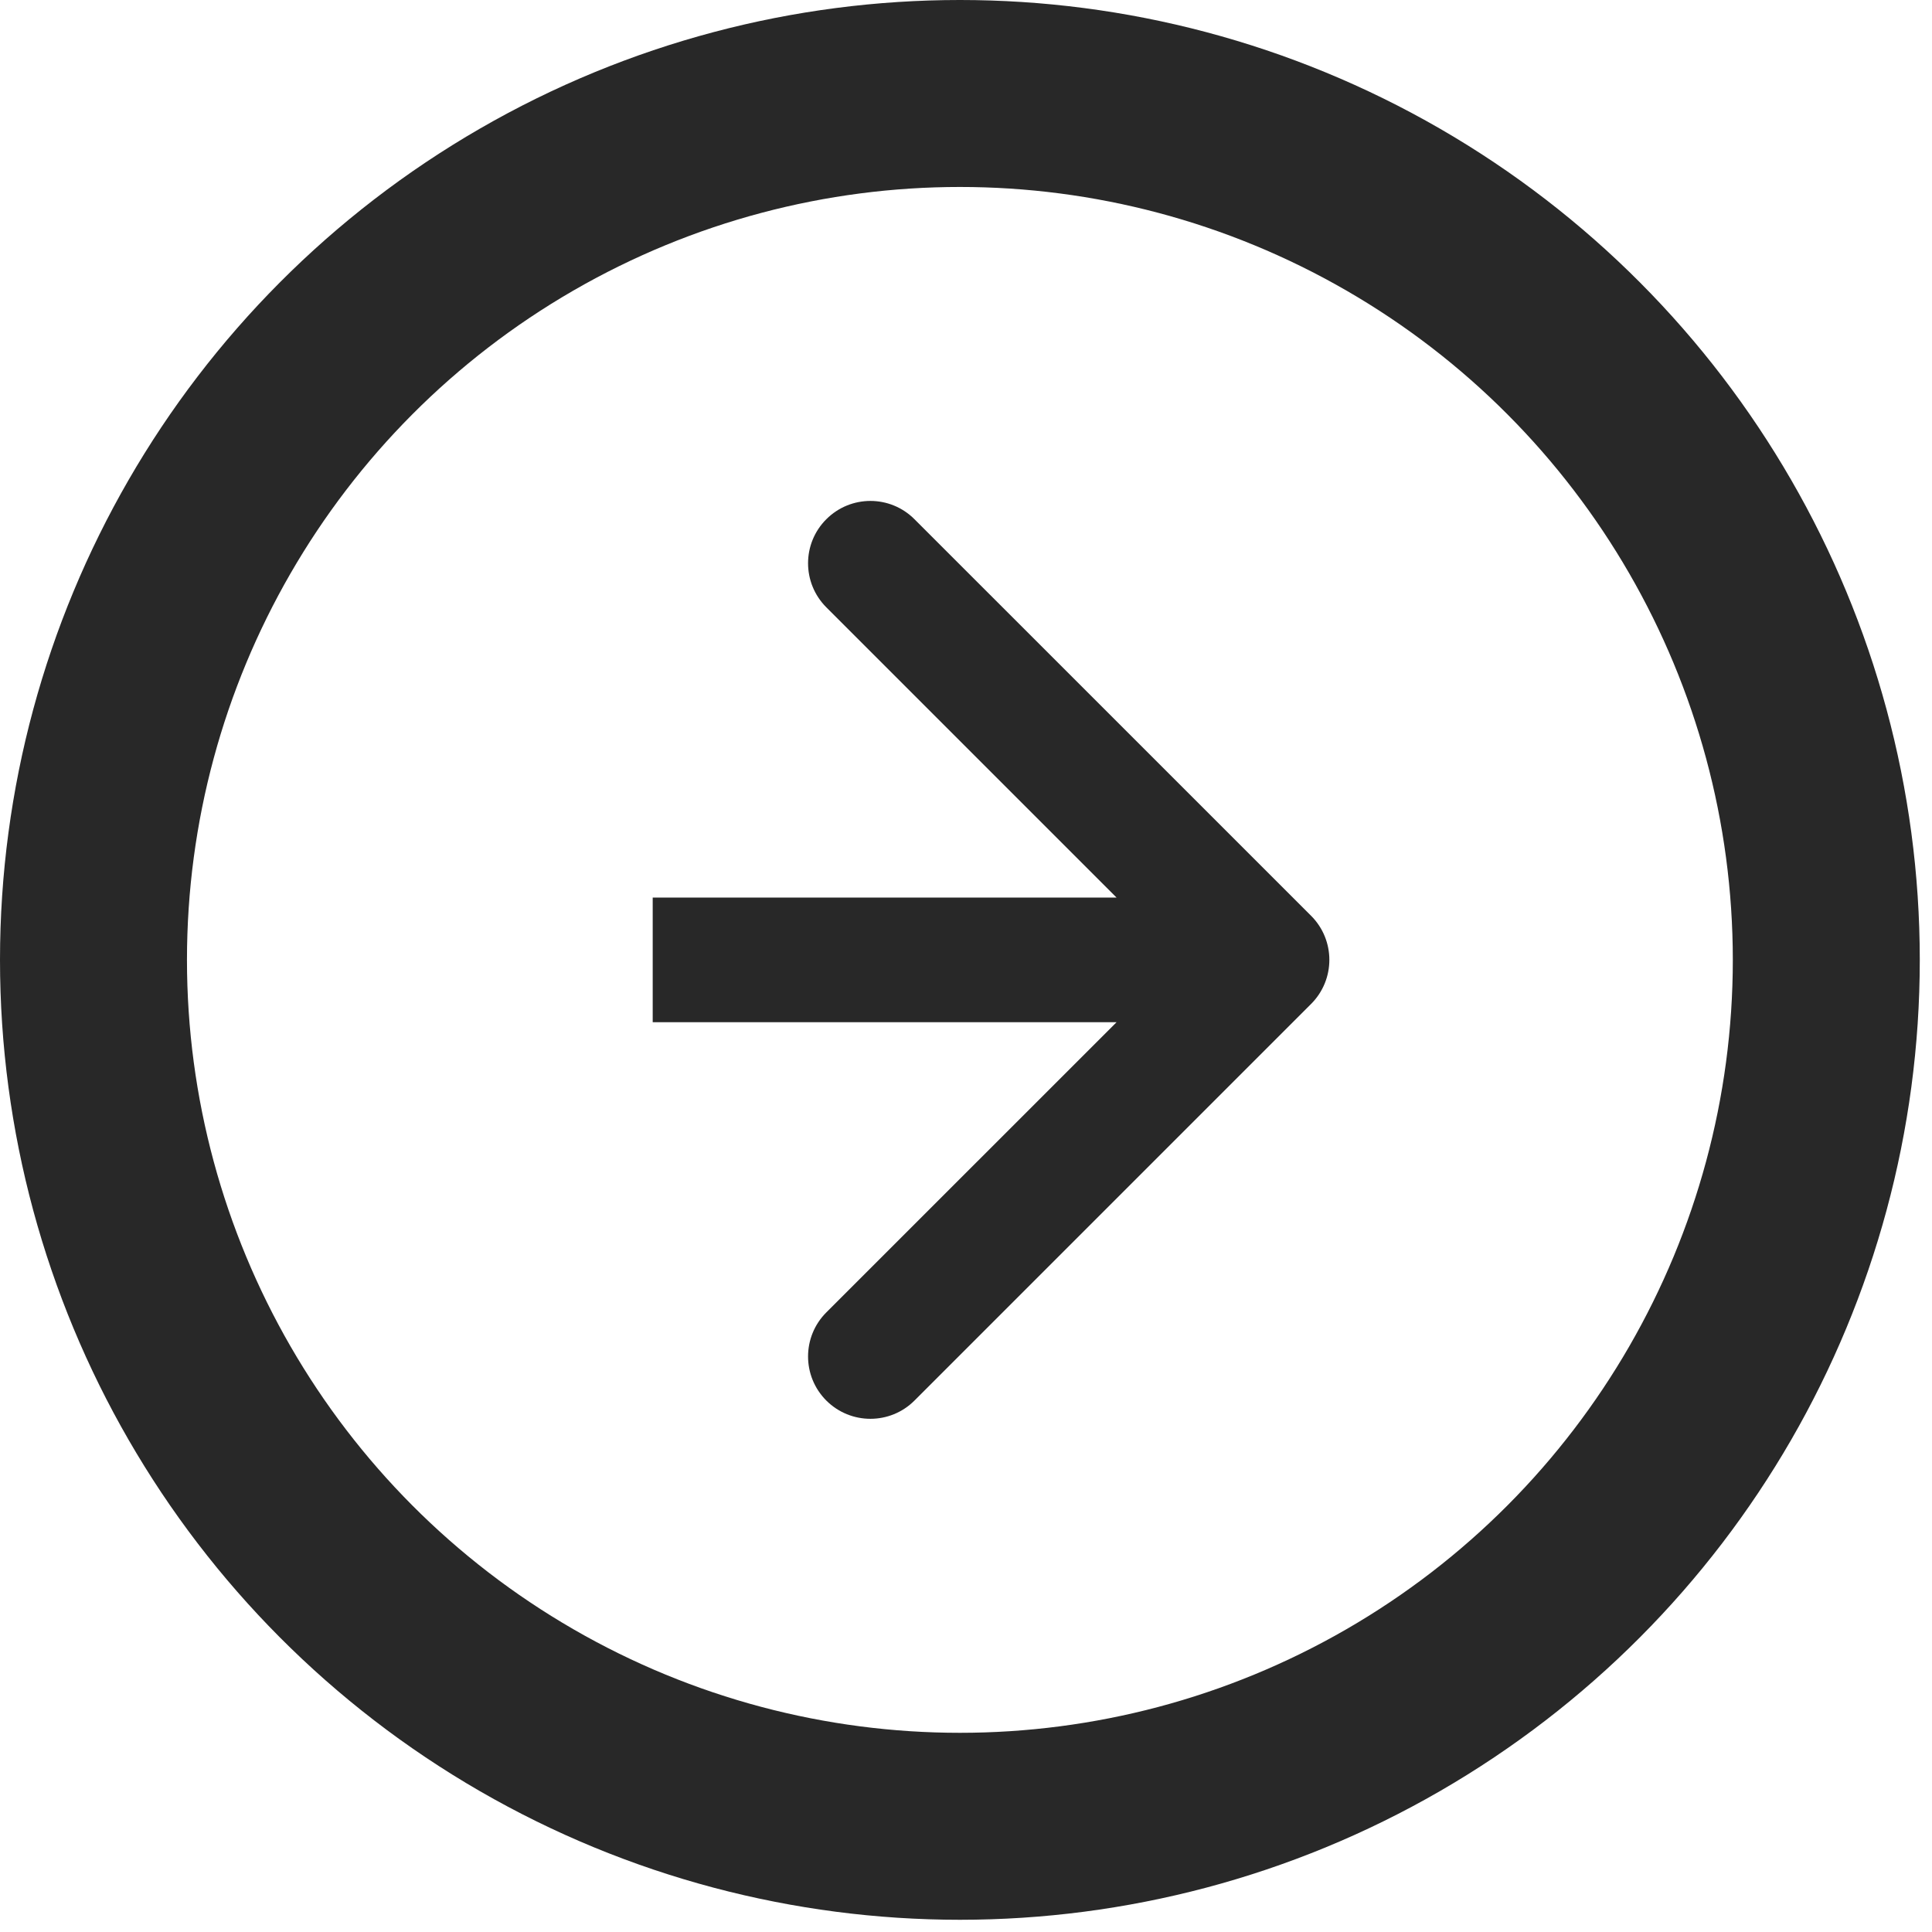 <svg width="31" height="31" viewBox="0 0 31 31" fill="none" xmlns="http://www.w3.org/2000/svg">
<circle cx="15.402" cy="15.402" r="13.902" stroke="#282828" stroke-width="3"/>
<path d="M21.037 14.694C21.428 15.085 21.428 15.718 21.037 16.109L14.673 22.473C14.283 22.863 13.65 22.863 13.259 22.473C12.868 22.082 12.868 21.449 13.259 21.058L18.916 15.402L13.259 9.745C12.868 9.354 12.868 8.721 13.259 8.331C13.65 7.94 14.283 7.94 14.673 8.331L21.037 14.694ZM10.473 14.402L20.33 14.402L20.33 16.402L10.473 16.402L10.473 14.402Z" fill="#282828"/>
</svg>
